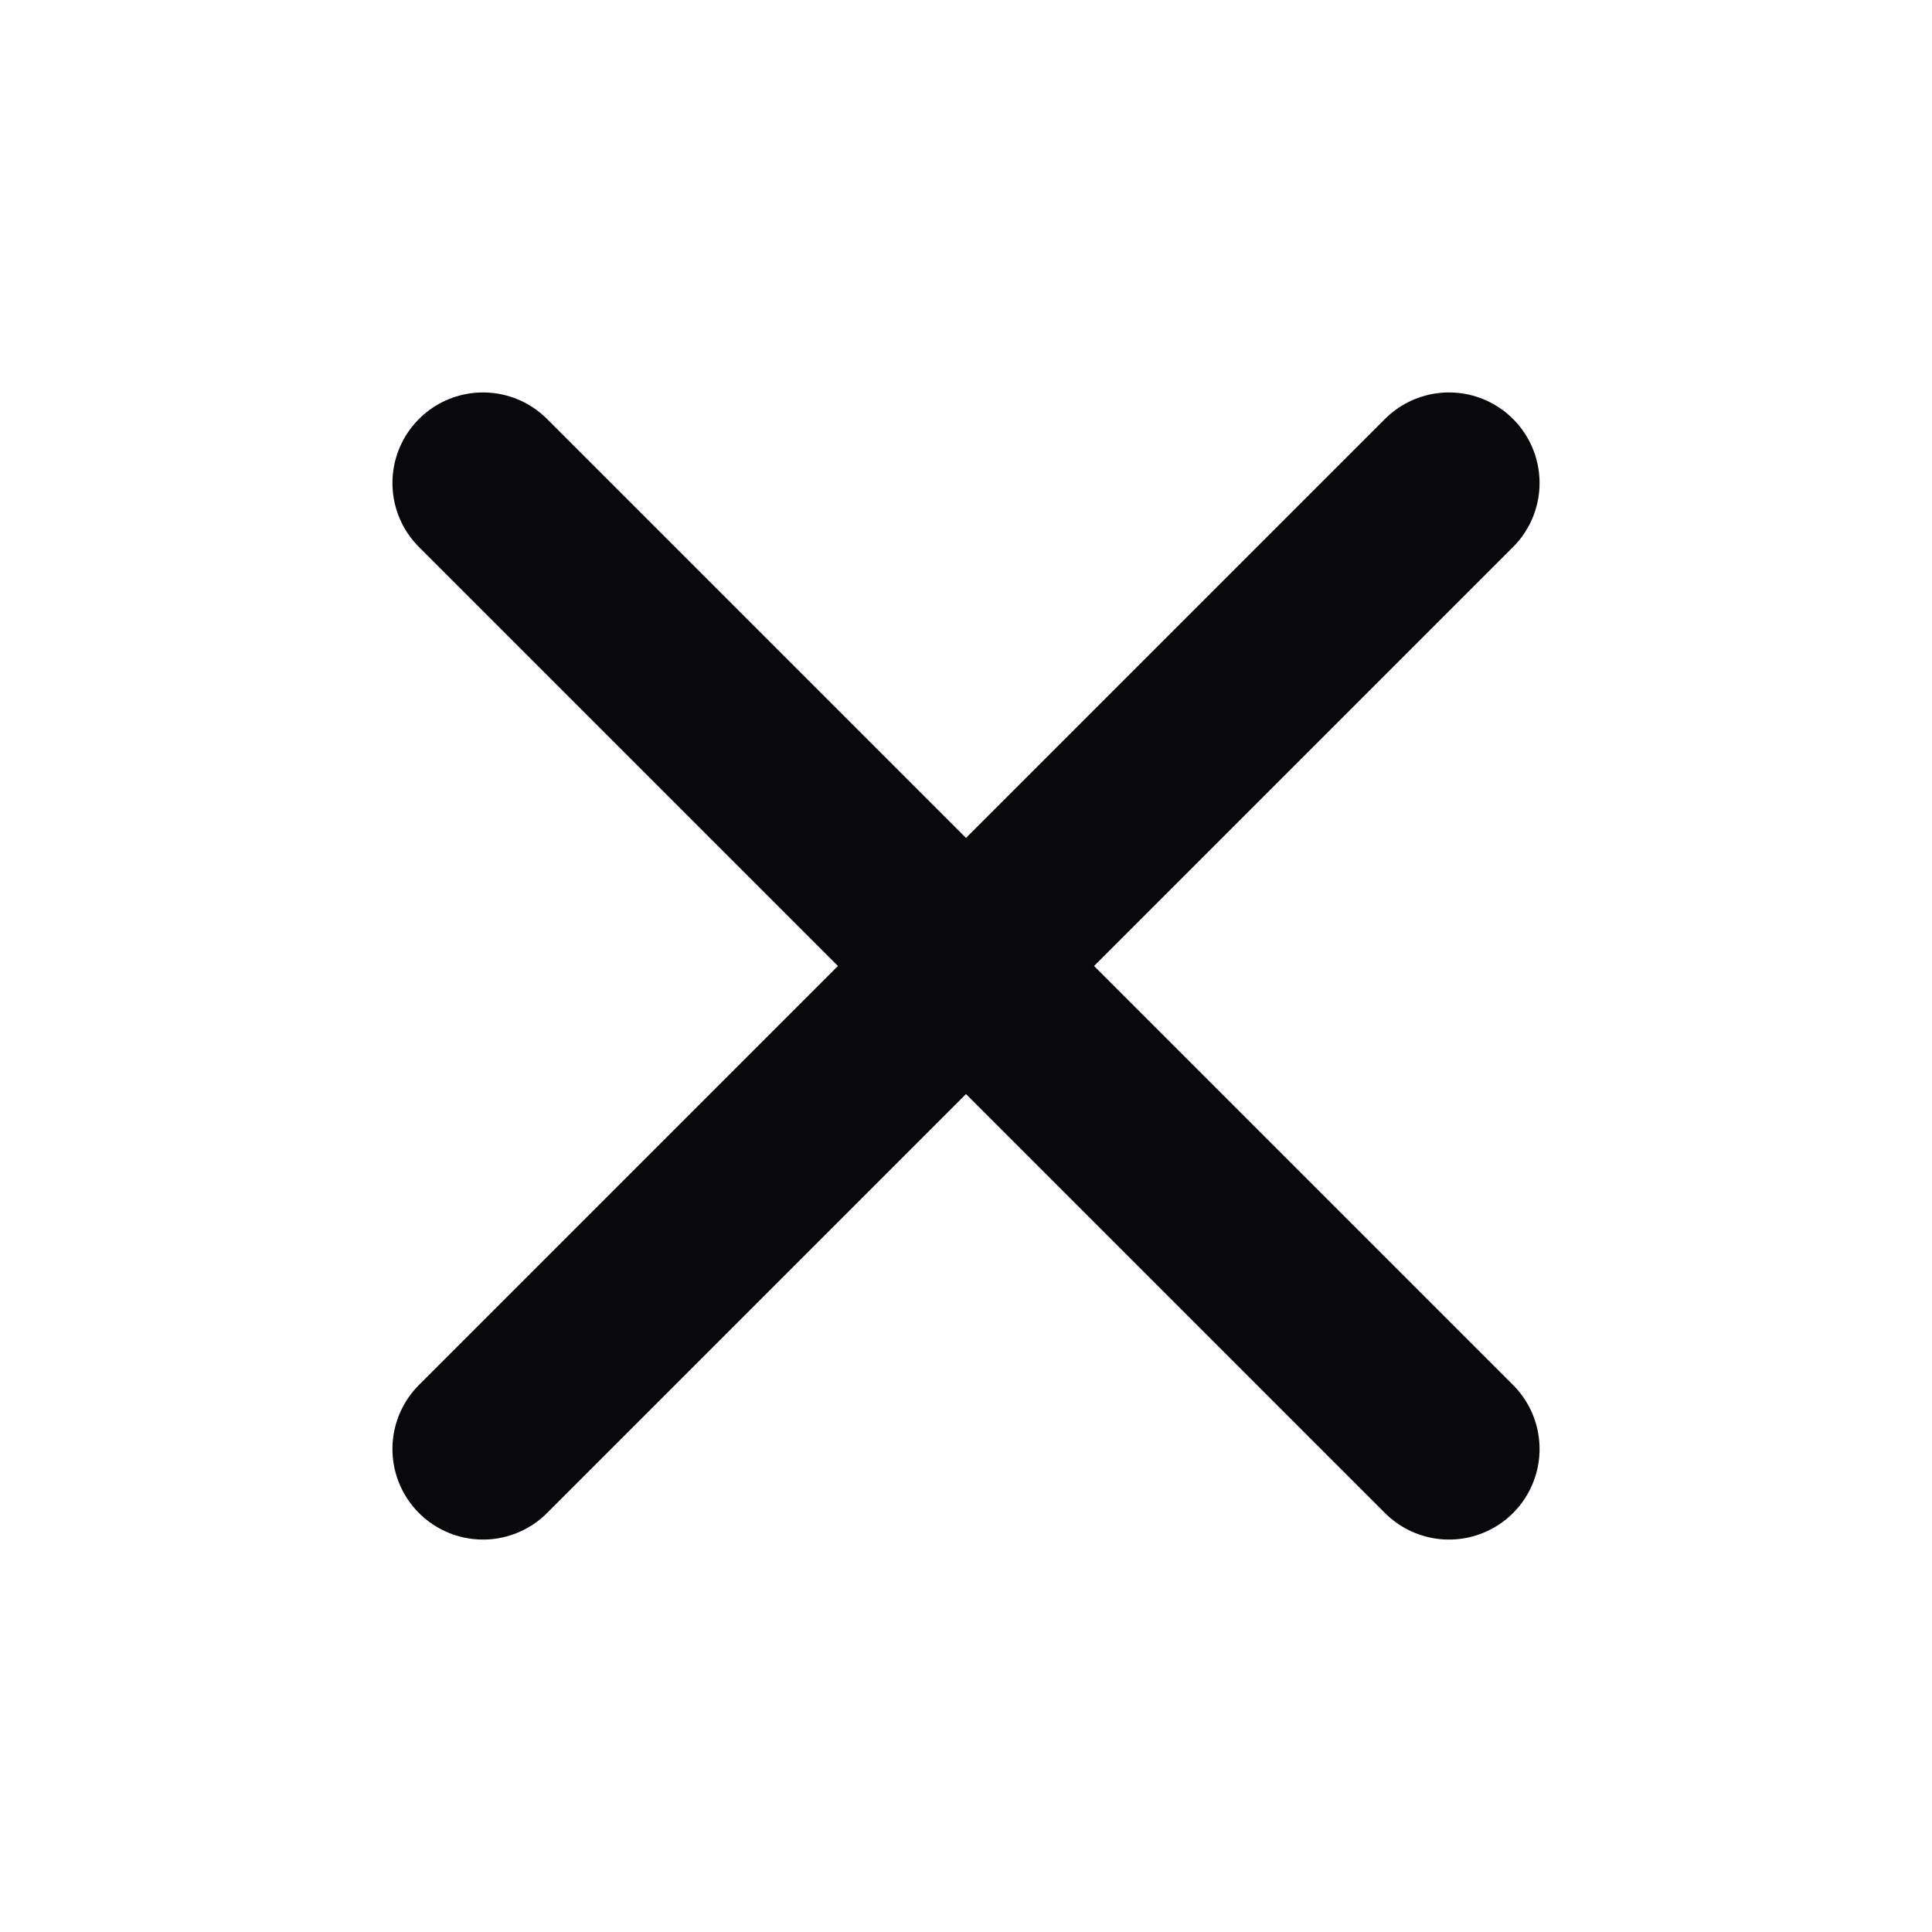 <svg width="16" height="16" viewBox="0 0 16 16" fill="none" xmlns="http://www.w3.org/2000/svg">
<path d="M4 12L12 4M4 4L12 12" stroke="#09090B" stroke-width="1.5" stroke-linecap="round" stroke-linejoin="round"/>
</svg>
